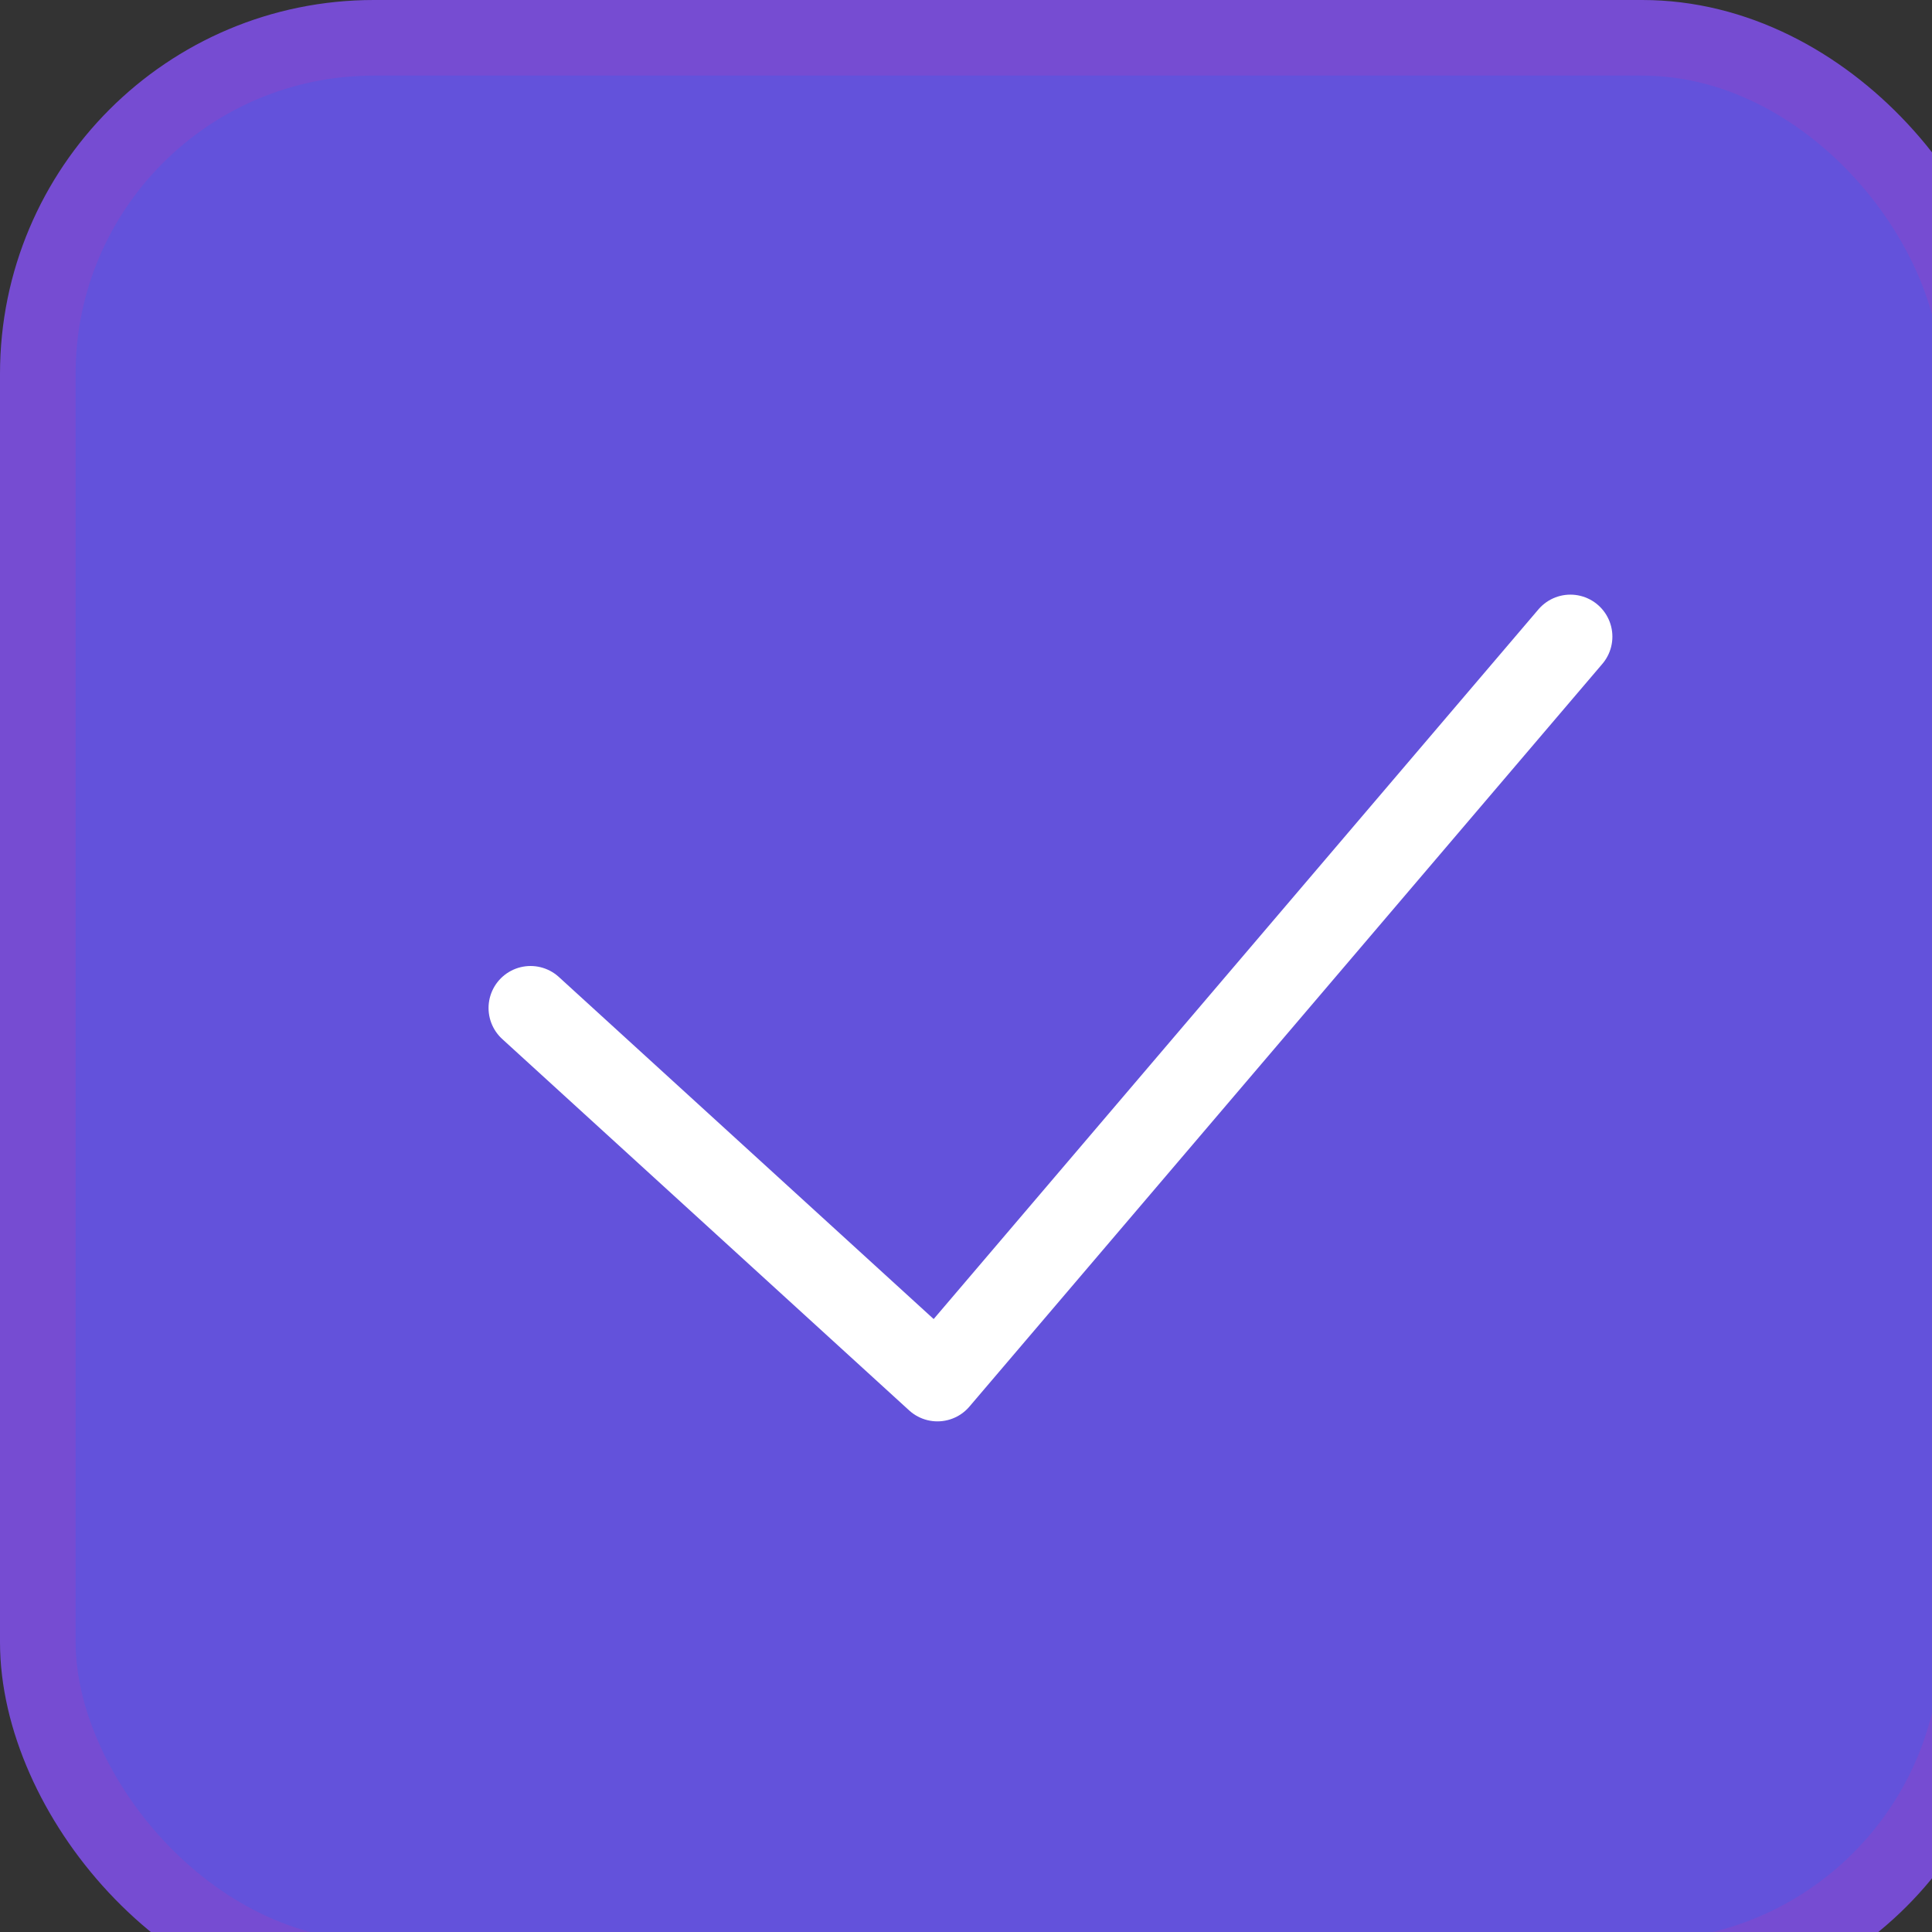 <svg width="23" height="23" viewBox="0 0 23 23" xmlns="http://www.w3.org/2000/svg">
    <rect x="0" y="0" width="23" height="23" fill="#333333" stroke="none"/>
    <g fill="none" fill-rule="evenodd">
        <rect stroke="#764CD2" stroke-width=".9" fill="#6352DB" x=".45" y=".45" width="23.1" height="23.1" rx="4"/>
        <path stroke="#FFF" stroke-linecap="round" stroke-linejoin="round" d="m6.316 12 4.844 4.421 7.535-8.842"/>
    </g>
</svg>
